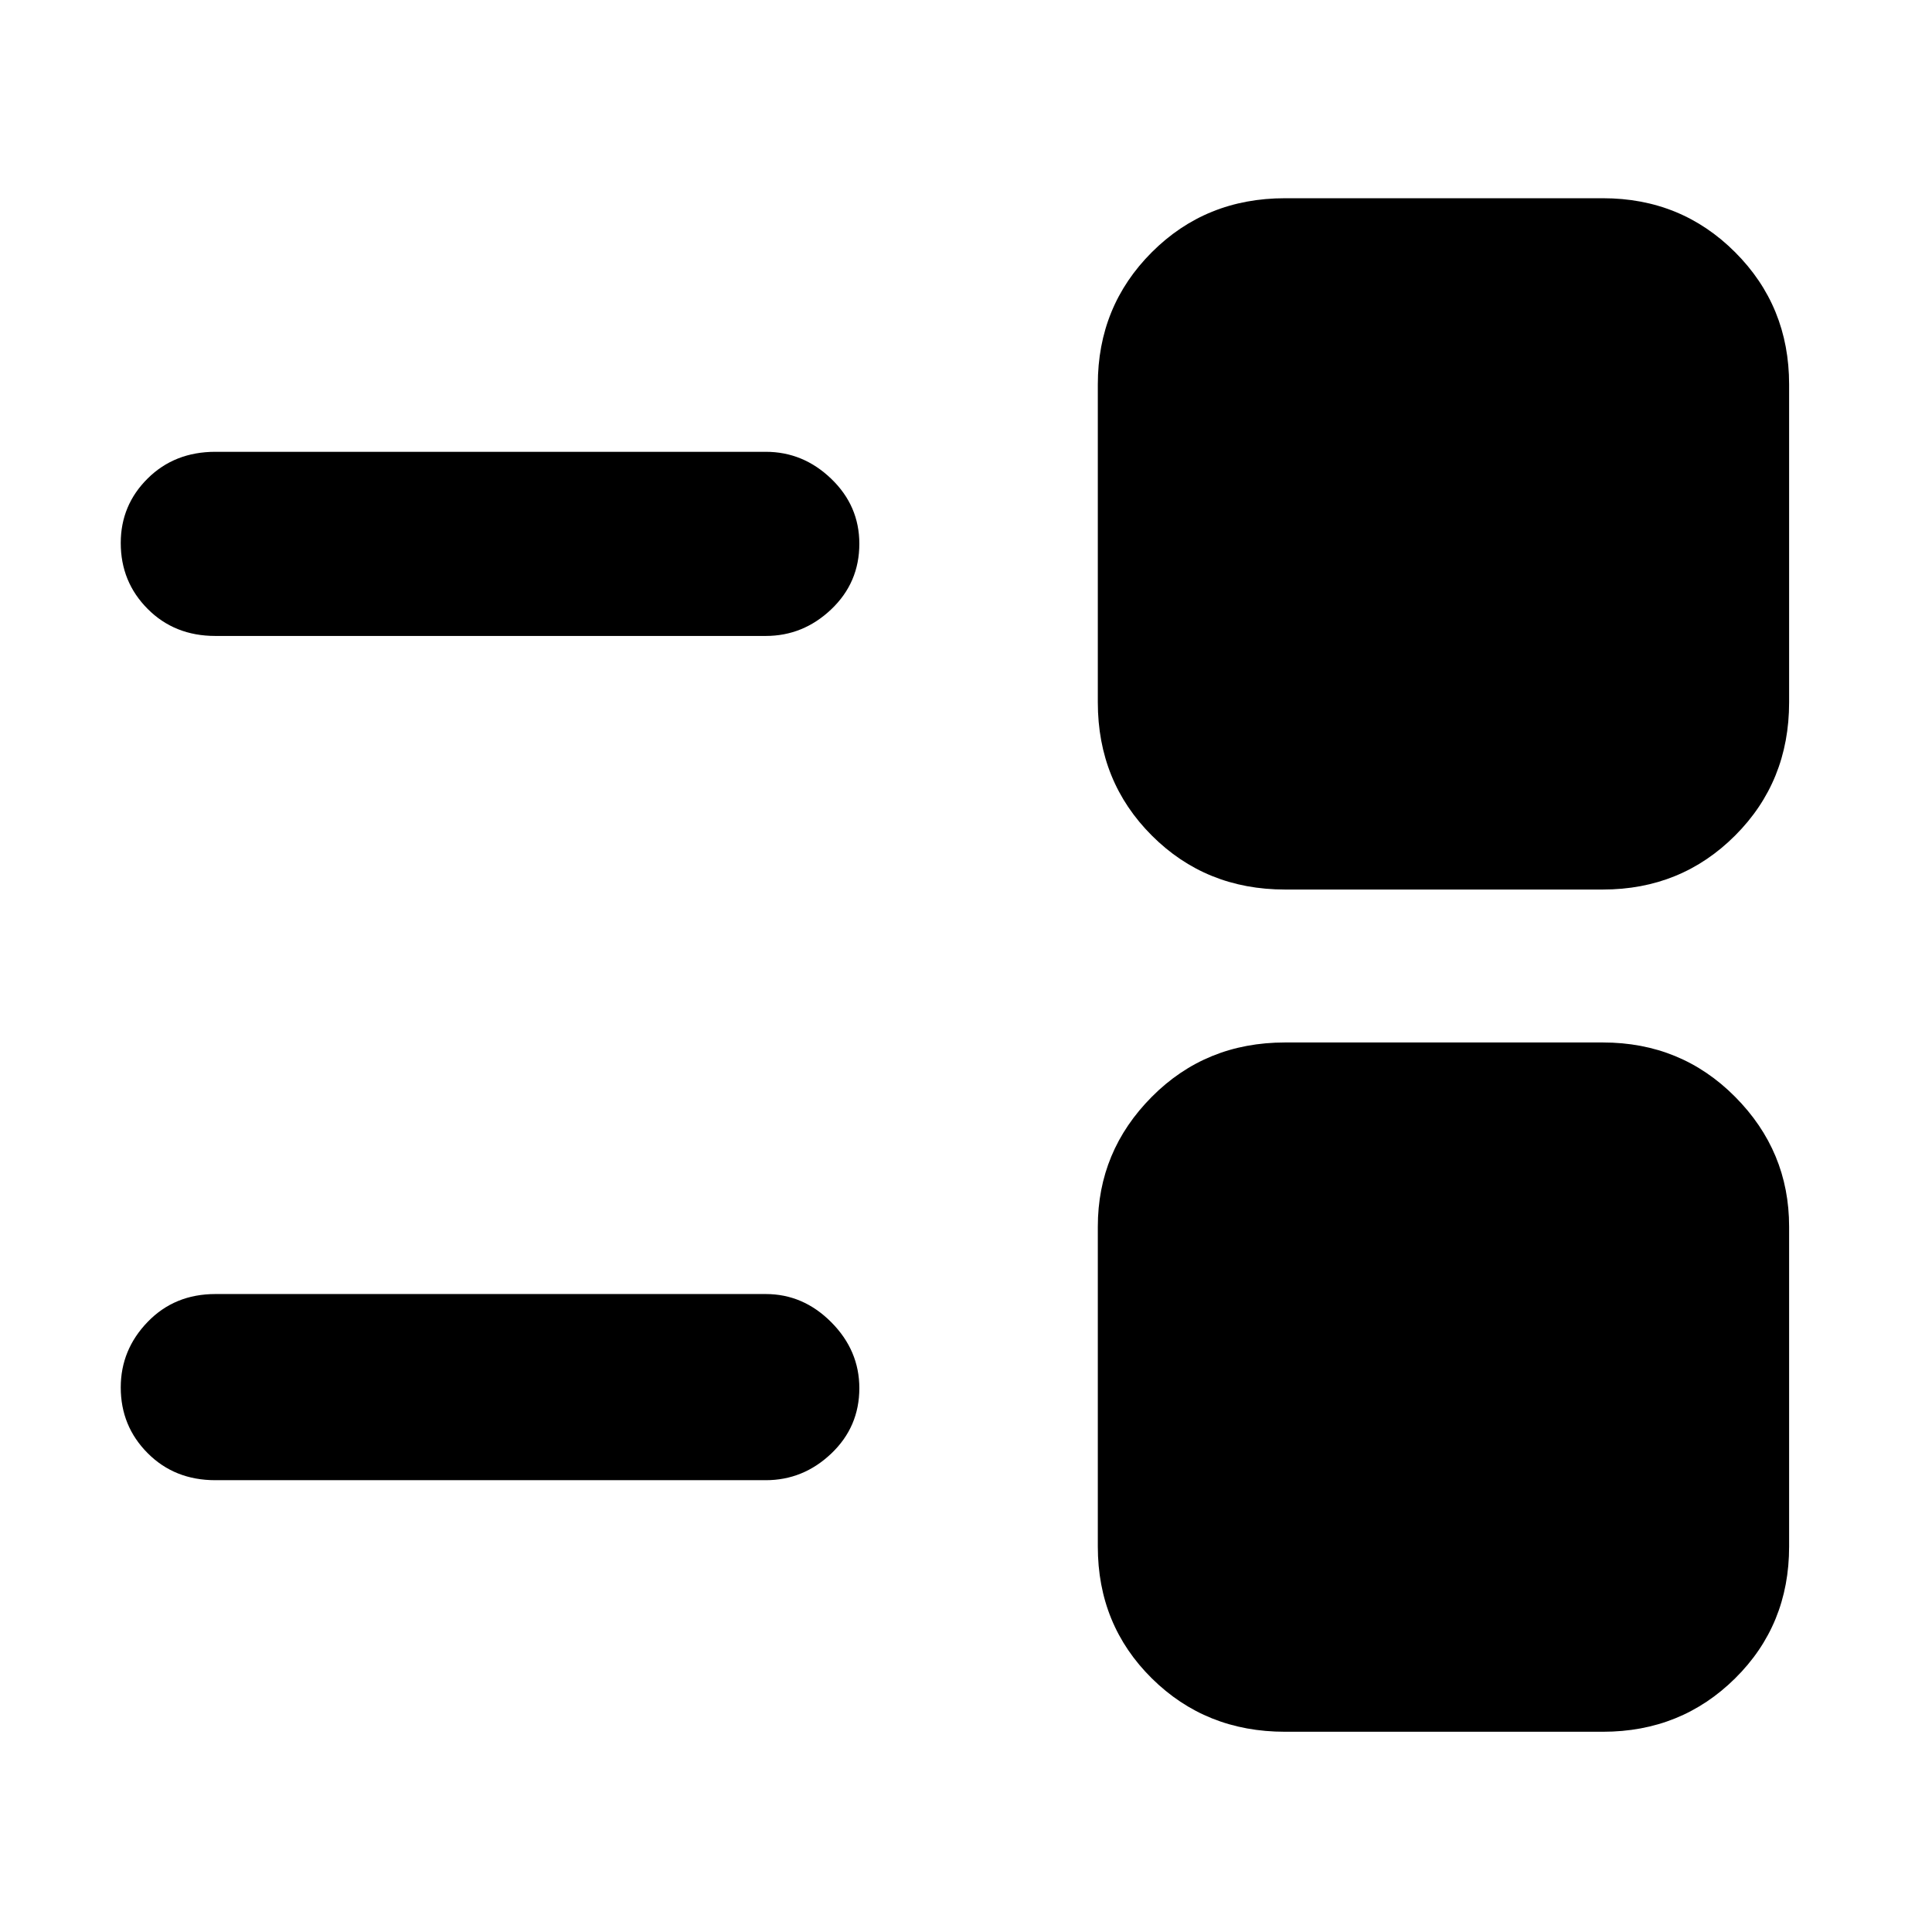 <svg xmlns="http://www.w3.org/2000/svg" height="48" viewBox="0 -960 960 960" width="48"><path d="M638.5-99.5q-39.35 0-66.17-26.53-26.83-26.53-26.83-65.47v-159q0-37.5 26.83-64.5 26.82-27 66.17-27h158q38.85 0 65.67 27Q889-388 889-350.5v159q0 38.94-26.83 65.47Q835.35-99.5 796.5-99.5h-158ZM107-224.5q-20.25 0-33.62-13.43Q60-251.35 60-270.59q0-18.73 13.38-32.57Q86.75-317 107-317h273.5q18.63 0 32.56 14.01Q427-288.97 427-270.24q0 19.24-13.94 32.49-13.93 13.25-32.56 13.25H107ZM638.5-518q-39.35 0-66.17-26.83Q545.5-571.65 545.5-611v-158q0-38.85 26.83-65.67 26.82-26.83 66.17-26.83h158q38.85 0 65.67 26.83Q889-807.85 889-769v158q0 39.35-26.83 66.17Q835.35-518 796.5-518h-158ZM107-644q-20.25 0-33.62-13.43Q60-670.85 60-690.18q0-18.82 13.38-32.07Q86.75-735.5 107-735.5h273.5q18.63 0 32.56 13.43Q427-708.65 427-689.82q0 19.32-13.94 32.57Q399.13-644 380.5-644H107Z"/></svg>